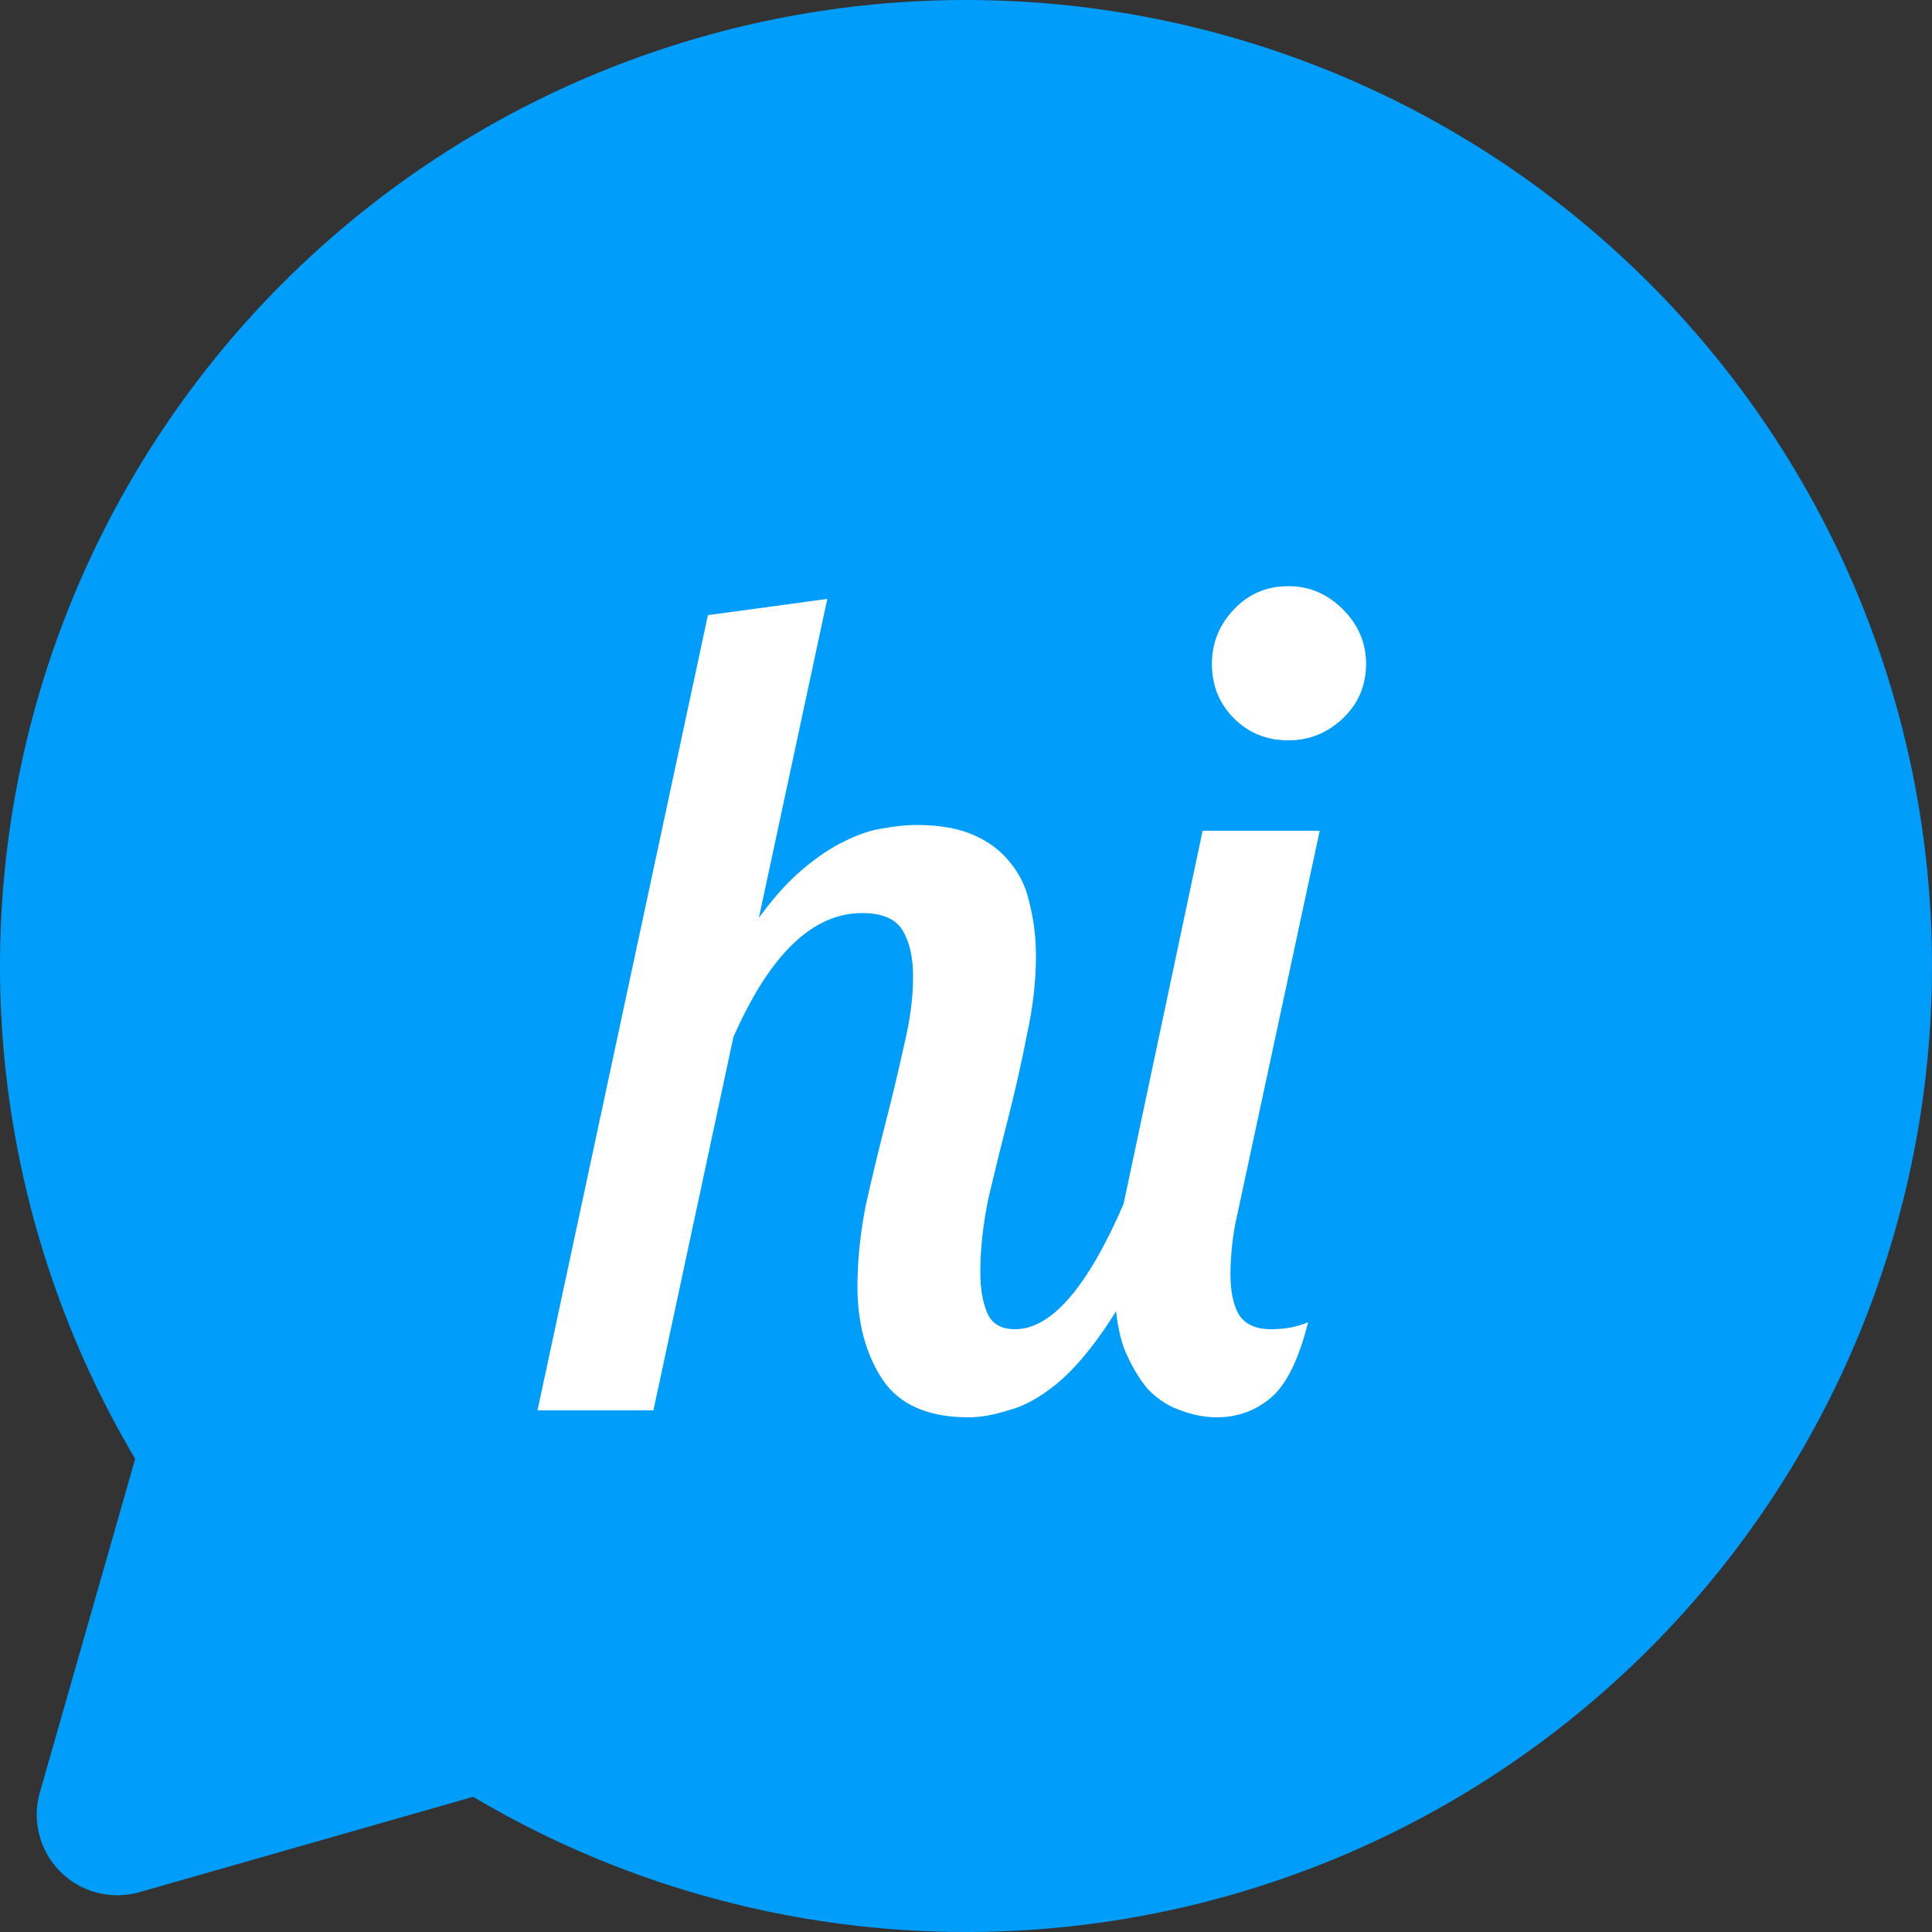 <svg width="100" height="100" viewBox="0 0 100 100" fill="none" xmlns="http://www.w3.org/2000/svg">
<rect x="0" y="0" width="100" height="100" fill="#333333" stroke="none"/>
<path d="M6.997 75.51C0.782 65.033 -1.394 52.648 0.876 40.68C3.147 28.712 9.708 17.985 19.328 10.513C28.948 3.04 40.965 -0.663 53.123 0.098C65.28 0.858 76.742 6.031 85.355 14.645C93.969 23.258 99.141 34.719 99.902 46.877C100.663 59.034 96.96 71.051 89.487 80.671C82.015 90.292 71.288 96.853 59.32 99.124C47.352 101.394 34.967 99.218 24.491 93.003L24.491 93.002L7.215 97.939C6.5 98.143 5.743 98.152 5.024 97.966C4.304 97.779 3.648 97.404 3.122 96.878C2.596 96.352 2.221 95.696 2.034 94.976C1.848 94.257 1.857 93.5 2.061 92.785L6.997 75.509L6.997 75.51Z" fill="#009DFA"/>
<path d="M50.741 65.86C50.741 66.7 50.861 67.4 51.101 67.96C51.341 68.52 51.821 68.8 52.541 68.8C54.421 68.8 56.301 66.62 58.181 62.26H60.401C59.441 64.78 58.481 66.78 57.521 68.26C56.561 69.74 55.621 70.86 54.701 71.62C53.821 72.34 52.981 72.8 52.181 73C51.421 73.24 50.741 73.36 50.141 73.36C48.061 73.36 46.581 72.72 45.701 71.44C44.821 70.12 44.381 68.5 44.381 66.58C44.381 65.26 44.521 63.88 44.801 62.44C45.121 61 45.461 59.58 45.821 58.18C46.181 56.78 46.501 55.44 46.781 54.16C47.101 52.84 47.261 51.64 47.261 50.56C47.261 49.56 47.081 48.76 46.721 48.16C46.361 47.56 45.661 47.26 44.621 47.26C42.061 47.26 39.841 49.4 37.961 53.68L33.821 73H27.821L36.641 31.84L42.821 31L39.281 47.5C40.041 46.46 40.801 45.62 41.561 44.98C42.321 44.34 43.041 43.86 43.721 43.54C44.441 43.18 45.101 42.96 45.701 42.88C46.341 42.76 46.921 42.7 47.441 42.7C48.641 42.7 49.641 42.88 50.441 43.24C51.241 43.6 51.881 44.1 52.361 44.74C52.841 45.34 53.161 46.06 53.321 46.9C53.521 47.7 53.621 48.56 53.621 49.48C53.621 50.8 53.461 52.18 53.141 53.62C52.861 55.06 52.541 56.48 52.181 57.88C51.821 59.28 51.481 60.66 51.161 62.02C50.881 63.38 50.741 64.66 50.741 65.86ZM68.308 43L63.928 63.4C63.848 63.84 63.788 64.28 63.748 64.72C63.708 65.16 63.688 65.58 63.688 65.98C63.688 66.82 63.828 67.5 64.108 68.02C64.428 68.54 64.988 68.8 65.788 68.8C66.068 68.8 66.348 68.78 66.628 68.74C66.948 68.7 67.308 68.6 67.708 68.44C67.228 70.36 66.588 71.66 65.788 72.34C64.988 73.02 64.048 73.36 62.968 73.36C62.368 73.36 61.748 73.24 61.108 73C60.508 72.8 59.948 72.44 59.428 71.92C58.948 71.36 58.528 70.64 58.168 69.76C57.848 68.84 57.688 67.7 57.688 66.34C57.688 65.78 57.708 65.16 57.748 64.48C57.828 63.8 57.968 63.06 58.168 62.26L62.248 43H68.308ZM62.728 34.36C62.728 33.28 63.108 32.34 63.868 31.54C64.628 30.74 65.568 30.34 66.688 30.34C67.768 30.34 68.708 30.74 69.508 31.54C70.308 32.34 70.708 33.28 70.708 34.36C70.708 35.48 70.308 36.42 69.508 37.18C68.708 37.94 67.768 38.32 66.688 38.32C65.568 38.32 64.628 37.94 63.868 37.18C63.108 36.42 62.728 35.48 62.728 34.36Z" fill="white"/>
</svg>
